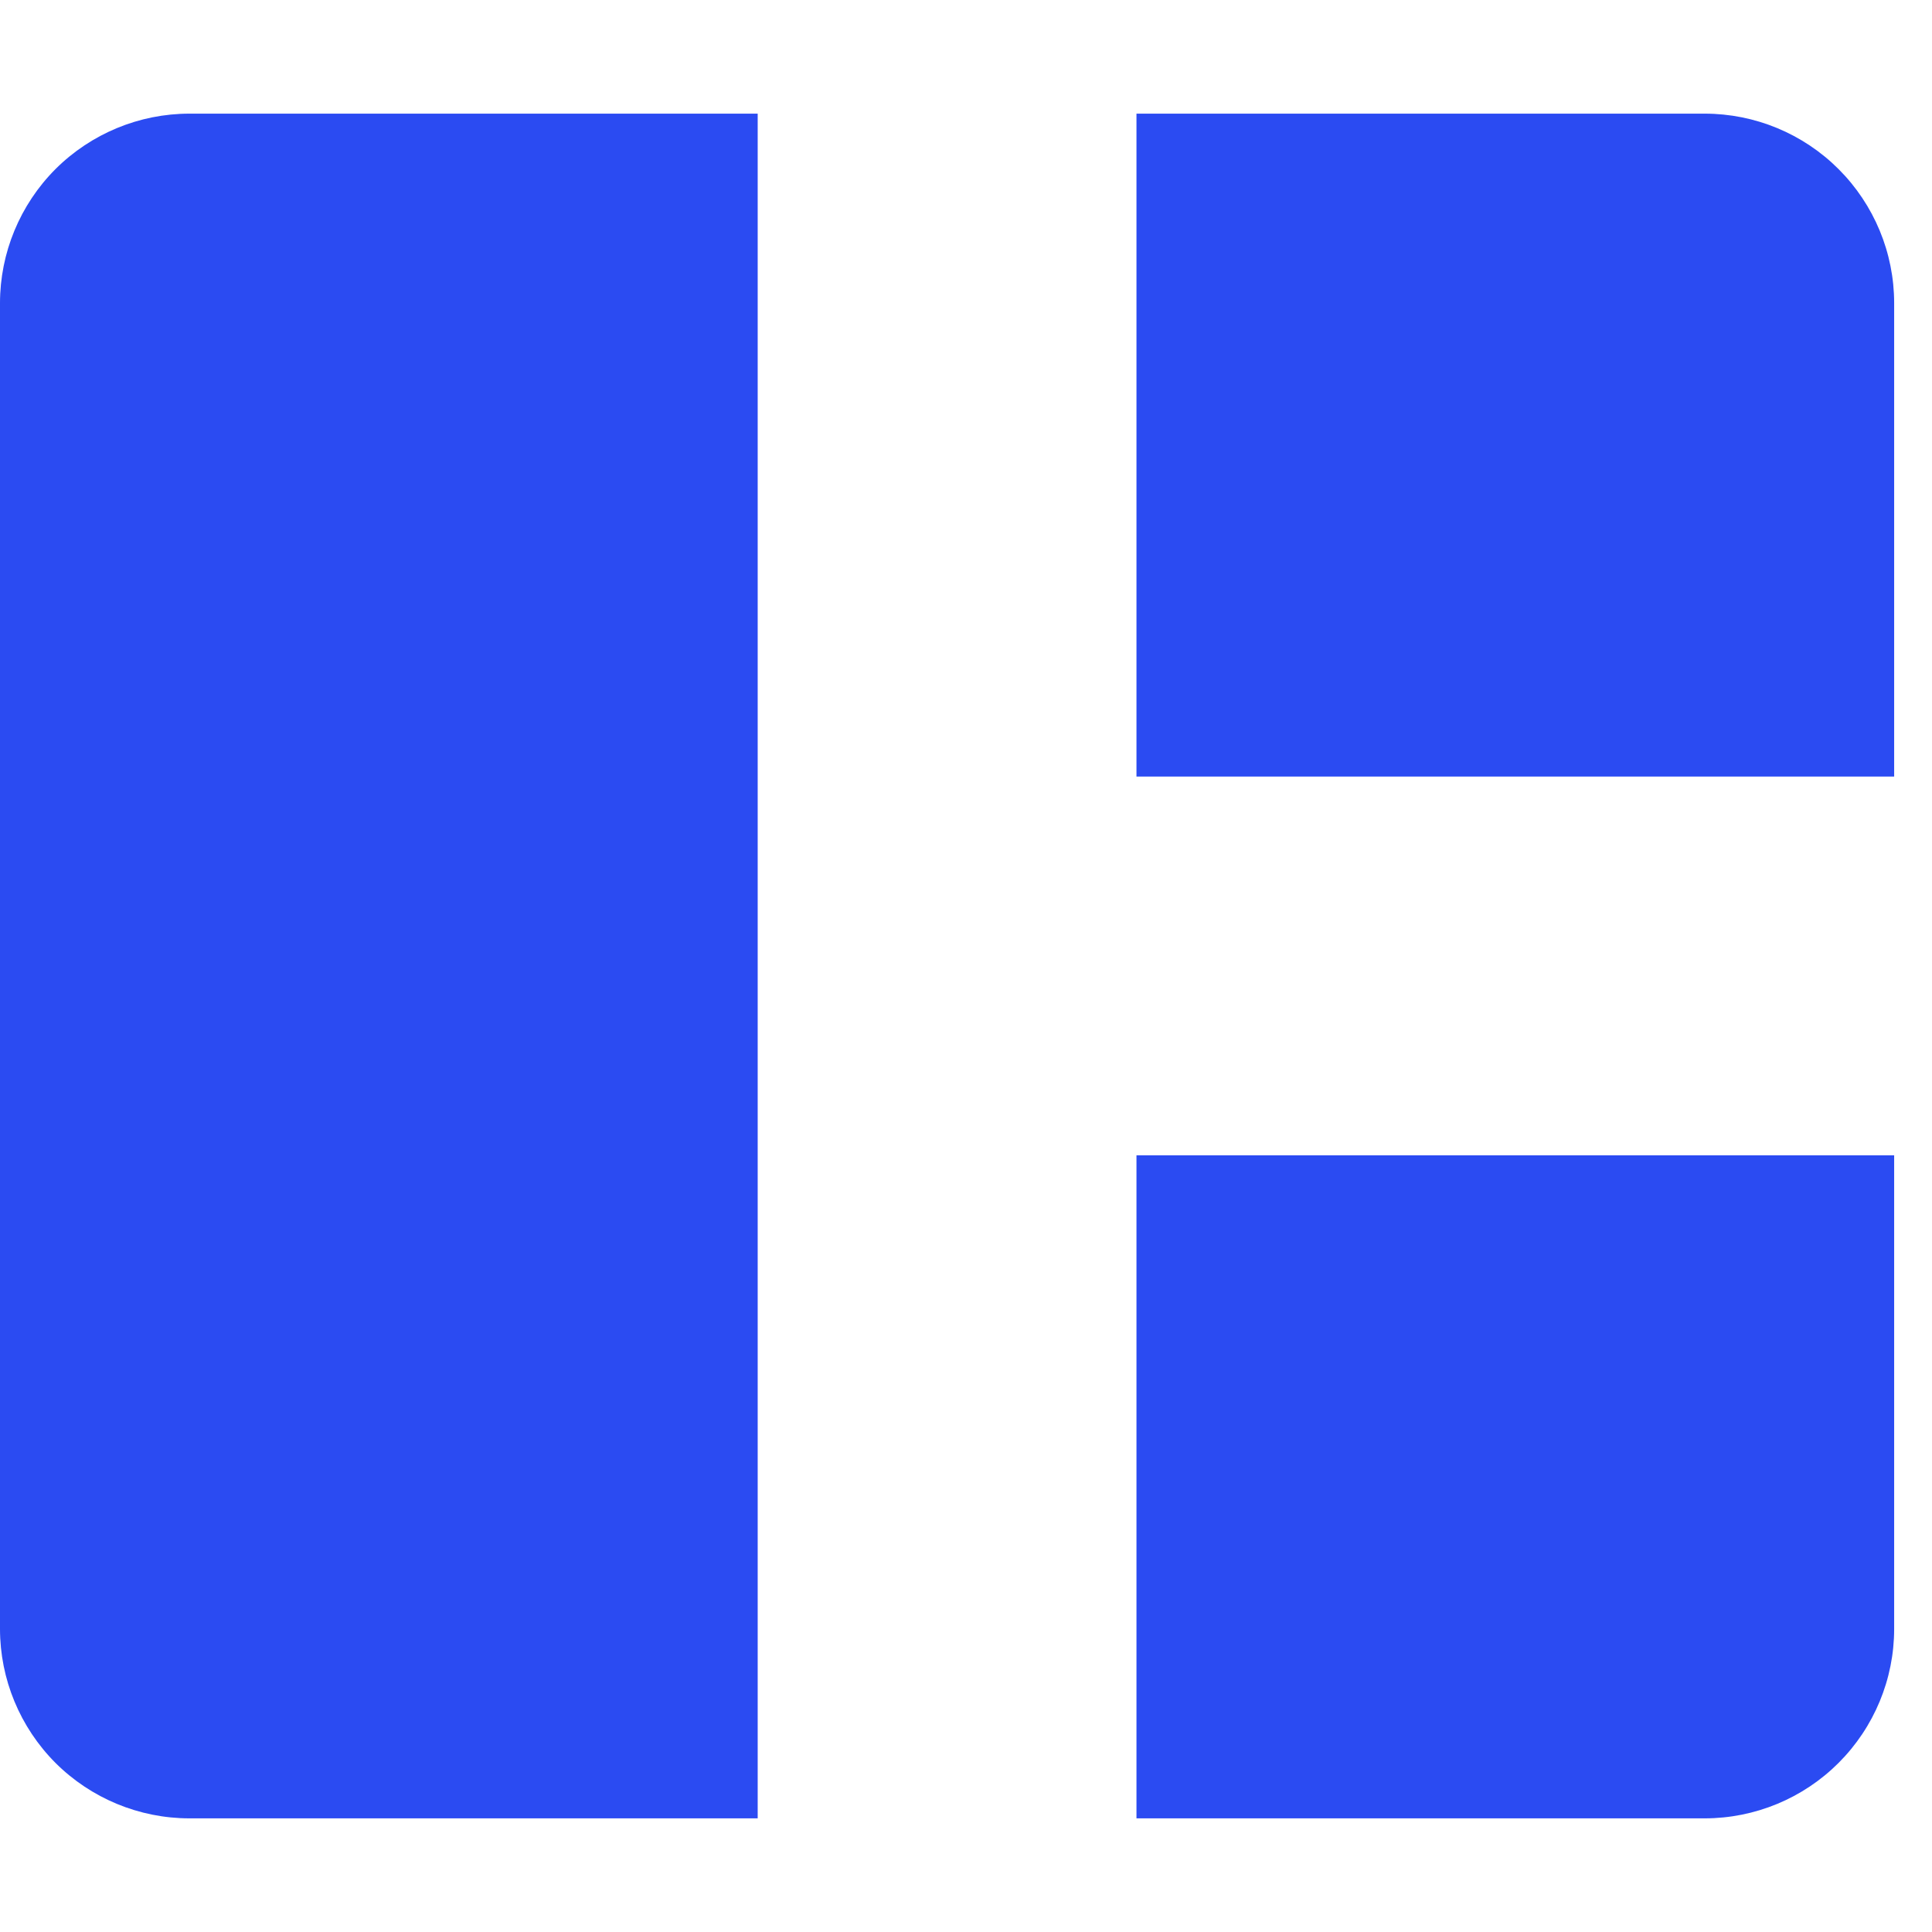 <svg width="22" height="22" viewBox="0 0 17 16" fill="none" xmlns="http://www.w3.org/2000/svg">
<path d="M0 2.167C0 1.725 0.176 1.301 0.488 0.988C0.801 0.676 1.225 0.5 1.667 0.5H6.667V15.5H1.667C1.225 15.5 0.801 15.324 0.488 15.012C0.176 14.699 0 14.275 0 13.833V2.167Z" fill="#2B4BF2"/>
<path d="M10 0.5H15C15.442 0.5 15.866 0.676 16.178 0.988C16.491 1.301 16.667 1.725 16.667 2.167V6.333H10V0.5Z" fill="#2B4BF2"/>
<path d="M10 9.666H16.667V13.833C16.667 14.275 16.491 14.699 16.178 15.012C15.866 15.324 15.442 15.5 15 15.5H10V9.666Z" fill="#2B4BF2"/>
</svg>
